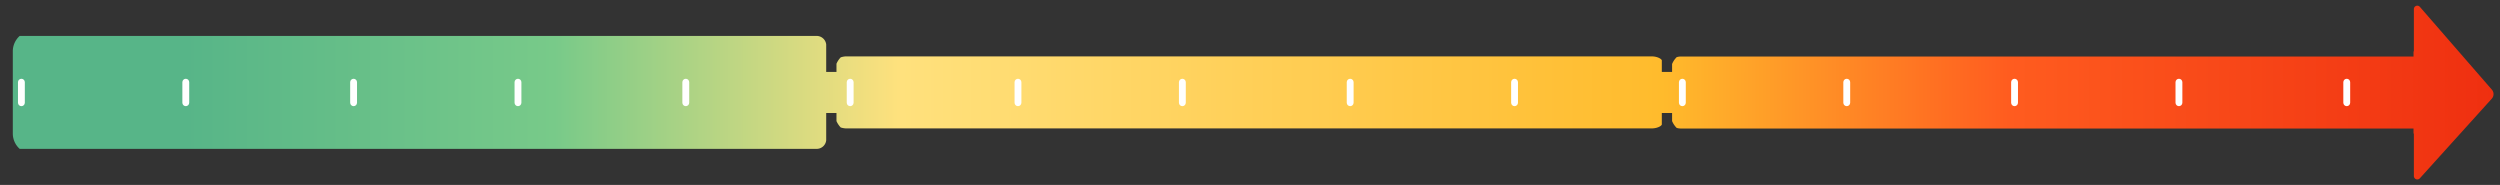 <svg style="width: 100%;  overflow: visible" 
xmlns="http://www.w3.org/2000/svg" 
xmlns:xlink="http://www.w3.org/1999/xlink" 
width="697" 
height="54" 
viewBox="0 0 730 54" 
preserveAspectRatio="none">
  <rect x="0" y="0" width="730" height="54" fill="#333333" stroke="none"/>
  <defs>
    <style>
      .cls-1, .cls-2 {
        fill: none;
      }

      .cls-2 {
        clip-rule: evenodd;
      }

      .cls-3 {
        fill-rule: evenodd;
        fill: url(#linear-gradient);
      }

      .cls-4 {
        clip-path: url(#clip-path);
      }

      .cls-5, .cls-7 {
        fill: #fff;
      }

      .cls-5 {
        opacity: 0;
      }

      .cls-6 {
        clip-path: url(#clip-path-2);
      }

      .cls-8 {
        clip-path: url(#clip-path-3);
      }

      .cls-9 {
        clip-path: url(#clip-path-4);
      }

      .cls-10 {
        clip-path: url(#clip-path-5);
      }

      .cls-11 {
        clip-path: url(#clip-path-6);
      }

      .cls-12 {
        clip-path: url(#clip-path-7);
      }

      .cls-13 {
        clip-path: url(#clip-path-8);
      }

      .cls-14 {
        clip-path: url(#clip-path-9);
      }

      .cls-15 {
        clip-path: url(#clip-path-10);
      }

      .cls-16 {
        clip-path: url(#clip-path-11);
      }

      .cls-17 {
        clip-path: url(#clip-path-12);
      }

      .cls-18 {
        clip-path: url(#clip-path-13);
      }

      .cls-19 {
        clip-path: url(#clip-path-14);
      }

      .cls-20 {
        clip-path: url(#clip-path-15);
      }

      .cls-21 {
        clip-path: url(#clip-path-16);
      }

      .cls-22 {
        clip-path: url(#clip-path-17);
      }

      .cls-23 {
        clip-path: url(#clip-path-18);
      }

      .cls-24 {
        clip-path: url(#clip-path-19);
      }

      .cls-25 {
        clip-path: url(#clip-path-20);
      }

      .cls-26 {
        clip-path: url(#clip-path-21);
      }

      .cls-27 {
        clip-path: url(#clip-path-22);
      }

      .cls-28 {
        clip-path: url(#clip-path-23);
      }

      .cls-29 {
        clip-path: url(#clip-path-24);
      }

      .cls-30 {
        clip-path: url(#clip-path-25);
      }

      .cls-31 {
        clip-path: url(#clip-path-26);
      }

      .cls-32 {
        clip-path: url(#clip-path-27);
      }

      .cls-33 {
        clip-path: url(#clip-path-28);
      }

      .cls-34 {
        clip-path: url(#clip-path-29);
      }

      .cls-35 {
        clip-path: url(#clip-path-30);
      }
    </style>
    <linearGradient id="linear-gradient" x1="54.09" y1="27" x2="728.08" y2="27" gradientUnits="userSpaceOnUse">
      <stop offset="0" stop-color="#57b588"/>
      <stop offset="0.16" stop-color="#78ca89"/>
      <stop offset="0.31" stop-color="#ffe17d"/>
      <stop offset="0.64" stop-color="#ffbb2c"/>
      <stop offset="0.79" stop-color="#ff5c1f"/>
      <stop offset="1" stop-color="#ef2f10"/>
    </linearGradient>
    <clipPath id="clip-path">
      <rect class="cls-1" x="679.77" y="15" width="48.47" height="24"/>
    </clipPath>
    <clipPath id="clip-path-2">
      <path class="cls-2" d="M685.25,23a1,1,0,0,1,1,1v6a1,1,0,0,1-2,0V24A1,1,0,0,1,685.25,23Z"/>
    </clipPath>
    <clipPath id="clip-path-3">
      <rect class="cls-1" x="630.77" y="15" width="48.47" height="24"/>
    </clipPath>
    <clipPath id="clip-path-4">
      <path class="cls-2" d="M636.25,23a1,1,0,0,1,1,1v6a1,1,0,0,1-2,0V24A1,1,0,0,1,636.25,23Z"/>
    </clipPath>
    <clipPath id="clip-path-5">
      <rect class="cls-1" x="582.77" y="15" width="48.47" height="24"/>
    </clipPath>
    <clipPath id="clip-path-6">
      <path class="cls-2" d="M588.25,23a1,1,0,0,1,1,1v6a1,1,0,0,1-2,0V24A1,1,0,0,1,588.25,23Z"/>
    </clipPath>
    <clipPath id="clip-path-7">
      <rect class="cls-1" x="533.77" y="15" width="48.47" height="24"/>
    </clipPath>
    <clipPath id="clip-path-8">
      <path class="cls-2" d="M539.25,23a1,1,0,0,1,1,1v6a1,1,0,0,1-2,0V24A1,1,0,0,1,539.25,23Z"/>
    </clipPath>
    <clipPath id="clip-path-9">
      <rect class="cls-1" x="485.77" y="15" width="48.47" height="24"/>
    </clipPath>
    <clipPath id="clip-path-10">
      <path class="cls-2" d="M491.25,23a1,1,0,0,1,1,1v6a1,1,0,0,1-2,0V24A1,1,0,0,1,491.25,23Z"/>
    </clipPath>
    <clipPath id="clip-path-11">
      <rect class="cls-1" x="436.77" y="15" width="48.47" height="24"/>
    </clipPath>
    <clipPath id="clip-path-12">
      <path class="cls-2" d="M442.25,23a1,1,0,0,1,1,1v6a1,1,0,0,1-2,0V24A1,1,0,0,1,442.25,23Z"/>
    </clipPath>
    <clipPath id="clip-path-13">
      <rect class="cls-1" x="388.77" y="15" width="48.47" height="24"/>
    </clipPath>
    <clipPath id="clip-path-14">
      <path class="cls-2" d="M394.25,23a1,1,0,0,1,1,1v6a1,1,0,0,1-2,0V24A1,1,0,0,1,394.25,23Z"/>
    </clipPath>
    <clipPath id="clip-path-15">
      <rect class="cls-1" x="339.77" y="15" width="48.47" height="24"/>
    </clipPath>
    <clipPath id="clip-path-16">
      <path class="cls-2" d="M345.25,23a1,1,0,0,1,1,1v6a1,1,0,0,1-2,0V24A1,1,0,0,1,345.25,23Z"/>
    </clipPath>
    <clipPath id="clip-path-17">
      <rect class="cls-1" x="291.77" y="15" width="48.47" height="24"/>
    </clipPath>
    <clipPath id="clip-path-18">
      <path class="cls-2" d="M297.25,23a1,1,0,0,1,1,1v6a1,1,0,0,1-2,0V24A1,1,0,0,1,297.25,23Z"/>
    </clipPath>
    <clipPath id="clip-path-19">
      <rect class="cls-1" x="242.77" y="15" width="48.47" height="24"/>
    </clipPath>
    <clipPath id="clip-path-20">
      <path class="cls-2" d="M248.25,23a1,1,0,0,1,1,1v6a1,1,0,0,1-2,0V24A1,1,0,0,1,248.25,23Z"/>
    </clipPath>
    <clipPath id="clip-path-21">
      <rect class="cls-1" x="194.77" y="15" width="48.47" height="24"/>
    </clipPath>
    <clipPath id="clip-path-22">
      <path class="cls-2" d="M200.25,23a1,1,0,0,1,1,1v6a1,1,0,0,1-2,0V24A1,1,0,0,1,200.25,23Z"/>
    </clipPath>
    <clipPath id="clip-path-23">
      <rect class="cls-1" x="145.77" y="15" width="48.47" height="24"/>
    </clipPath>
    <clipPath id="clip-path-24">
      <path class="cls-2" d="M151.25,23a1,1,0,0,1,1,1v6a1,1,0,0,1-2,0V24A1,1,0,0,1,151.25,23Z"/>
    </clipPath>
    <clipPath id="clip-path-25">
      <rect class="cls-1" x="97.77" y="15" width="48.47" height="24"/>
    </clipPath>
    <clipPath id="clip-path-26">
      <path class="cls-2" d="M103.25,23a1,1,0,0,1,1,1v6a1,1,0,0,1-2,0V24A1,1,0,0,1,103.25,23Z"/>
    </clipPath>
    <clipPath id="clip-path-27">
      <rect class="cls-1" x="48.77" y="15" width="48.47" height="24"/>
    </clipPath>
    <clipPath id="clip-path-28">
      <path class="cls-2" d="M54.25,23a1,1,0,0,1,1,1v6a1,1,0,0,1-2,0V24A1,1,0,0,1,54.25,23Z"/>
    </clipPath>
    <clipPath id="clip-path-29">
      <rect class="cls-1" x="0.77" y="15" width="48.47" height="24"/>
    </clipPath>
    <clipPath id="clip-path-30">
      <path class="cls-2" d="M6.25,23a1,1,0,0,1,1,1v6a1,1,0,0,1-2,0V24A1,1,0,0,1,6.25,23Z"/>
    </clipPath>
  </defs>
  <g id="low">
    <path id="low.expanded" class="cls-3" d="M727.59,26.14,706.6,2a1,1,0,0,0-.75-.34,1,1,0,0,0-1,1V15h-.1v1.5H490.88a4.49,4.49,0,0,0-1.29.19,6.09,6.09,0,0,0-1.34,2V21h-3V17.63c0-.29-1.08-1.17-3.06-1.17H247.31a5.46,5.46,0,0,0-1.82.29,6.1,6.1,0,0,0-1.24,1.87V21h-3V13a2.8,2.8,0,0,0-3-2.5H6.25a2.94,2.94,0,0,0-.51,0,6,6,0,0,0-2,4.45V39a6,6,0,0,0,2,4.46,4.38,4.38,0,0,0,.51,0h232a2.79,2.79,0,0,0,3-2.5V33h3v2.35a6.23,6.23,0,0,0,1.24,1.87,5.75,5.75,0,0,0,1.82.28H482.19c2,0,3.06-.87,3.06-1.16V33h3v2.35a6.09,6.09,0,0,0,1.34,2,4.51,4.51,0,0,0,1.29.18H704.75V39h.1v12.4a1,1,0,0,0,1.74.67l21-23.24A2,2,0,0,0,727.59,26.14Z"/>
    <g class="cls-4">
      <rect class="cls-5" x="678.77" y="22" width="9" height="10"/>
    </g>
    <g class="cls-6">
      <rect class="cls-7" x="683.25" y="22" width="4" height="10"/>
    </g>
    <g class="cls-8">
      <rect class="cls-5" x="629.77" y="22" width="50.47" height="10"/>
    </g>
    <g class="cls-9">
      <rect class="cls-7" x="634.25" y="22" width="4" height="10"/>
    </g>
    <g class="cls-10">
      <rect class="cls-5" x="581.77" y="22" width="50.47" height="10"/>
    </g>
    <g class="cls-11">
      <rect class="cls-7" x="586.25" y="22" width="4" height="10"/>
    </g>
    <g class="cls-12">
      <rect class="cls-5" x="532.77" y="22" width="50.47" height="10"/>
    </g>
    <g class="cls-13">
      <rect class="cls-7" x="537.25" y="22" width="4" height="10"/>
    </g>
    <g class="cls-14">
      <rect class="cls-5" x="484.77" y="22" width="50.47" height="10"/>
    </g>
    <g class="cls-15">
      <rect class="cls-7" x="489.25" y="22" width="4" height="10"/>
    </g>
    <g class="cls-16">
      <rect class="cls-5" x="435.77" y="22" width="50.47" height="10"/>
    </g>
    <g class="cls-17">
      <rect class="cls-7" x="440.25" y="22" width="4" height="10"/>
    </g>
    <g class="cls-18">
      <rect class="cls-5" x="387.77" y="22" width="50.47" height="10"/>
    </g>
    <g class="cls-19">
      <rect class="cls-7" x="392.25" y="22" width="4" height="10"/>
    </g>
    <g class="cls-20">
      <rect class="cls-5" x="338.77" y="22" width="50.47" height="10"/>
    </g>
    <g class="cls-21">
      <rect class="cls-7" x="343.25" y="22" width="4" height="10"/>
    </g>
    <g class="cls-22">
      <rect class="cls-5" x="290.77" y="22" width="50.47" height="10"/>
    </g>
    <g class="cls-23">
      <rect class="cls-7" x="295.25" y="22" width="4" height="10"/>
    </g>
    <g class="cls-24">
      <rect class="cls-5" x="241.77" y="22" width="50.47" height="10"/>
    </g>
    <g class="cls-25">
      <rect class="cls-7" x="246.25" y="22" width="4" height="10"/>
    </g>
    <g class="cls-26">
      <rect class="cls-5" x="193.77" y="22" width="50.47" height="10"/>
    </g>
    <g class="cls-27">
      <rect class="cls-7" x="198.25" y="22" width="4" height="10"/>
    </g>
    <g class="cls-28">
      <rect class="cls-5" x="144.77" y="22" width="50.47" height="10"/>
    </g>
    <g class="cls-29">
      <rect class="cls-7" x="149.25" y="22" width="4" height="10"/>
    </g>
    <g class="cls-30">
      <rect class="cls-5" x="96.77" y="22" width="50.47" height="10"/>
    </g>
    <g class="cls-31">
      <rect class="cls-7" x="101.25" y="22" width="4" height="10"/>
    </g>
    <g class="cls-32">
      <rect class="cls-5" x="47.77" y="22" width="50.47" height="10"/>
    </g>
    <g class="cls-33">
      <rect class="cls-7" x="52.25" y="22" width="4" height="10"/>
    </g>
    <g class="cls-34">
      <rect class="cls-5" x="3.77" y="22" width="46.47" height="10"/>
    </g>
    <g class="cls-35">
      <rect class="cls-7" x="4.25" y="22" width="4" height="10"/>
    </g>
  </g>
</svg>
